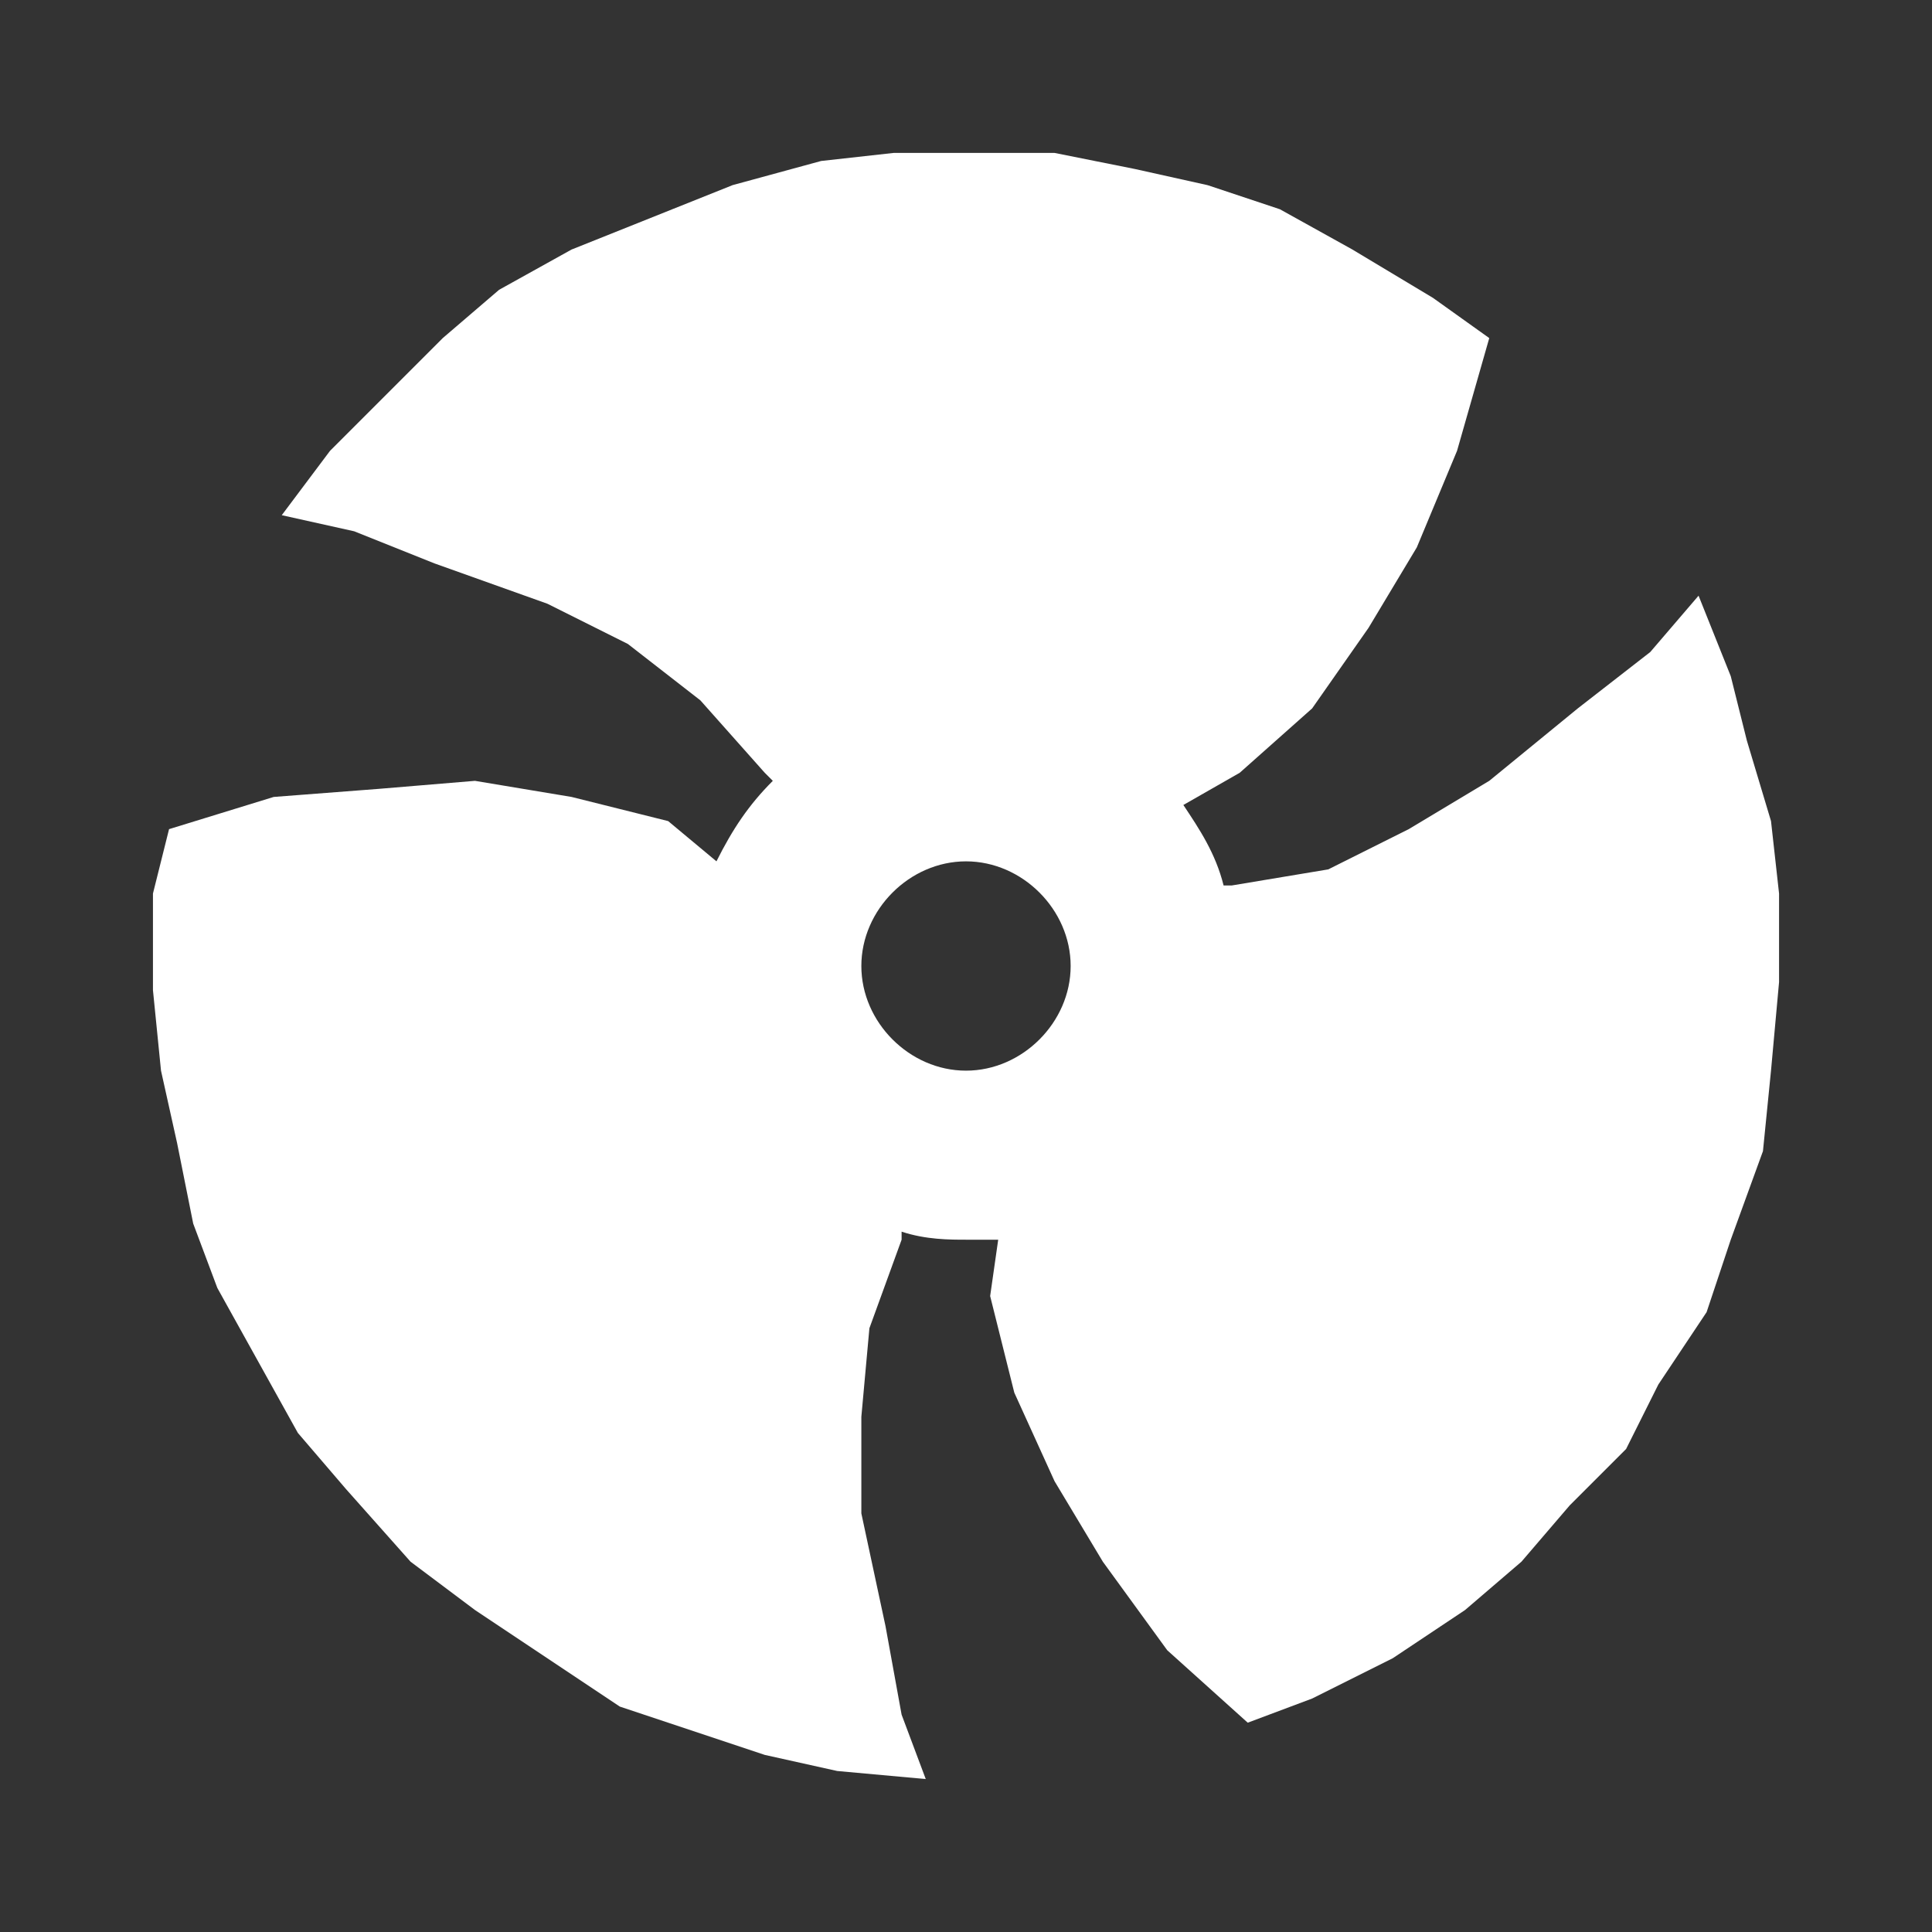 <?xml version="1.0" encoding="UTF-8"?>
<!DOCTYPE svg PUBLIC "-//W3C//DTD SVG 1.1//EN" "http://www.w3.org/Graphics/SVG/1.1/DTD/svg11.dtd">
<!-- Creator: CorelDRAW X7 -->
<svg xmlns="http://www.w3.org/2000/svg" xml:space="preserve" width="240px" height="240px" version="1.1" style="shape-rendering:geometricPrecision; text-rendering:geometricPrecision; image-rendering:optimizeQuality; fill-rule:evenodd; clip-rule:evenodd"
viewBox="0 0 240 240"
 xmlns:xlink="http://www.w3.org/1999/xlink">
 <rect x="0" y="0" width="240" height="240" fill="#333333" stroke="none"/>
 <defs>
  <style type="text/css">
   <![CDATA[
    .fil0 {fill:white}
   ]]>
  </style>
 </defs>
 <g id="圖層_x0020_1">
  <path class="fil0" d="M155 214l-10 -9 -8 -11 -6 -10 -5 -11 -3 -12 1 -7c-1,0 -3,0 -4,0 -2,0 -5,0 -8,-1l0 1 -4 11 -1 11 0 12 3 14 2 11 3 8 -11 -1 -9 -2 -9 -3 -9 -3 -9 -6 -9 -6 -8 -6 -8 -9 -6 -7 -5 -9 -5 -9 -3 -8 -2 -10 -2 -9 -1 -10 0 -12 2 -8 13 -4 13 -1 12 -1 12 2 12 3 6 5c2,-4 4,-7 7,-10l-1 -1 -8 -9 -9 -7 -10 -5 -14 -5 -10 -4 -9 -2 6 -8 7 -7 7 -7 7 -6 9 -5 10 -4 10 -4 11 -3 9 -1 11 0 9 0 10 2 9 2 9 3 9 5 10 6 7 5 -4 14 -5 12 -6 10 -7 10 -9 8 -7 4c2,3 4,6 5,10l1 0 12 -2 10 -5 10 -6 11 -9 9 -7 6 -7 4 10 2 8 3 10 1 9 0 11 -1 11 -1 10 -4 11 -3 9 -6 9 -4 8 -7 7 -6 7 -7 6 -9 6 -10 5 -8 3zm-35 -107c7,0 13,6 13,13 0,7 -6,13 -13,13 -7,0 -13,-6 -13,-13 0,-7 6,-13 13,-13z"/>
 </g>
</svg>
